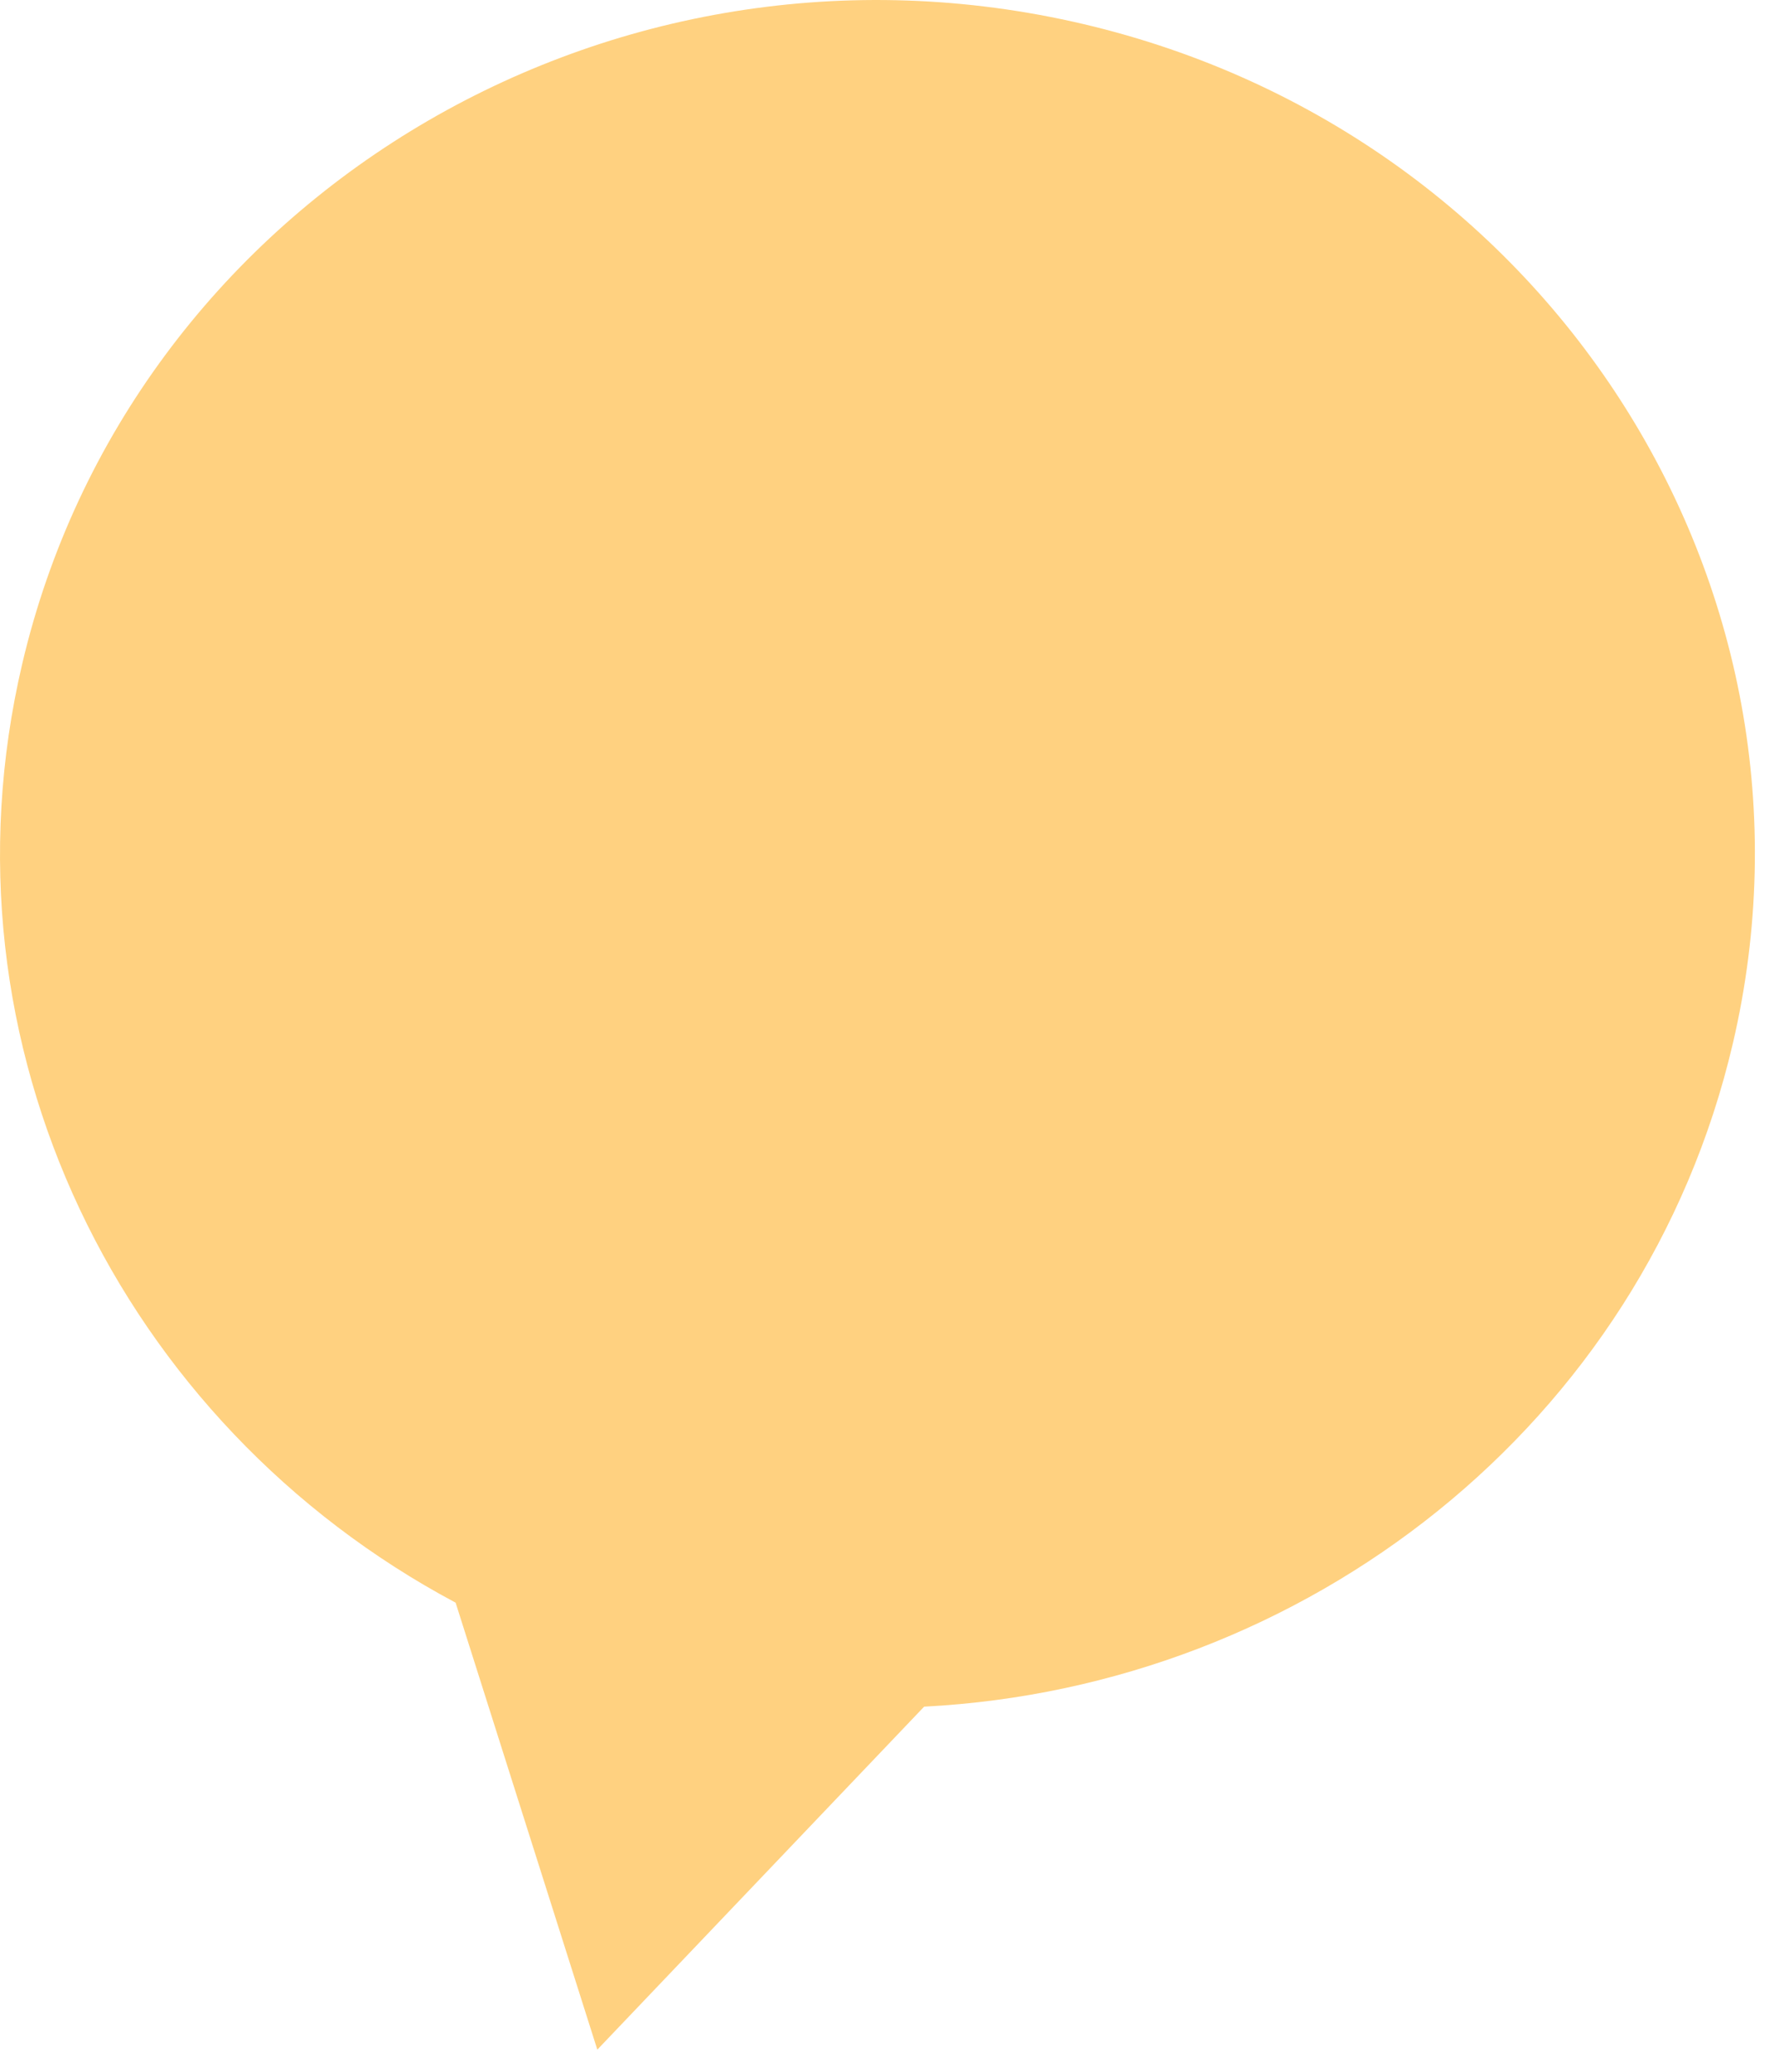 <svg xmlns="http://www.w3.org/2000/svg" width="67" height="78" viewBox="0 0 67 78">
  <path fill="#FFD180" fill-rule="evenodd" d="M1297.258,741.292 C1301.314,723.986 1290.182,706.758 1272.391,702.812 C1254.602,698.865 1236.889,709.694 1232.834,726.999 C1229.475,741.329 1236.535,755.595 1249.159,762.323 L1254.496,779.147 L1266.804,766.237 C1281.179,765.498 1293.9,755.619 1297.258,741.291" transform="translate(-1232 -702)"/>
</svg>
